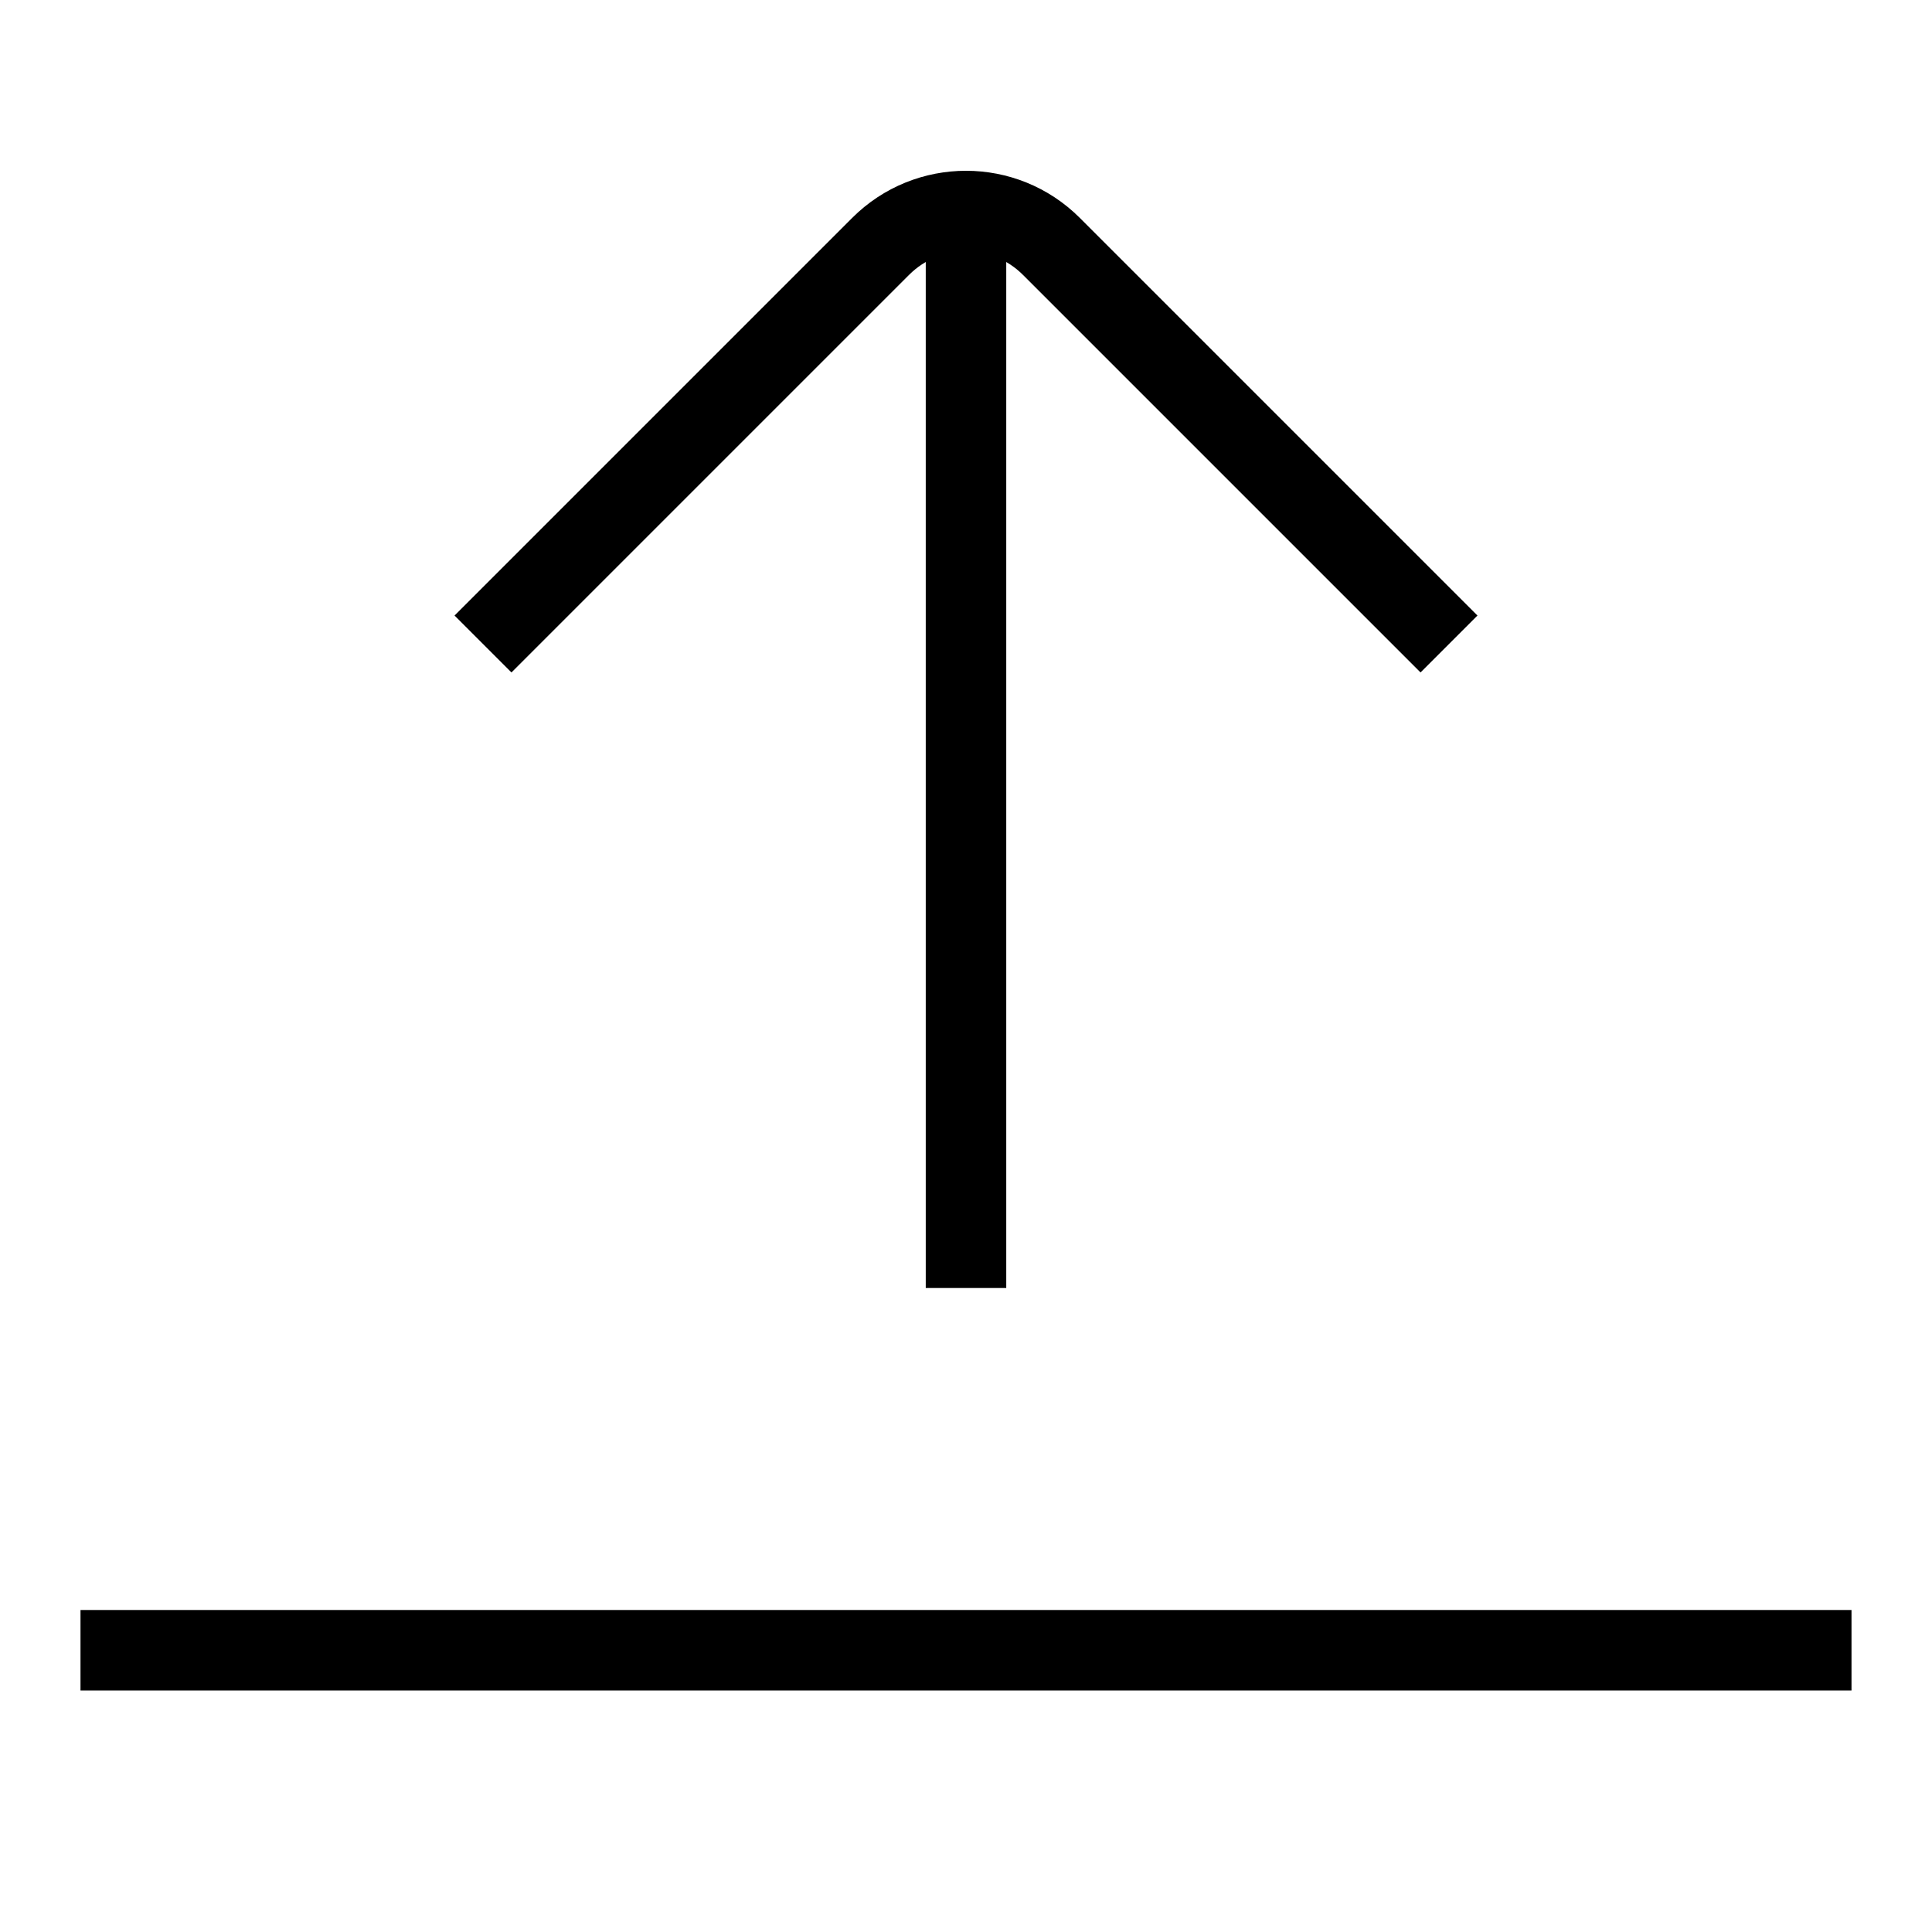 <svg xmlns="http://www.w3.org/2000/svg" width="24" height="24" fill="none" viewBox="0 0 24 24">
  <path stroke="currentColor" strokeLinecap="round" strokeLinejoin="round" strokeWidth="2" d="M23 20.5L1 20.5"/>
  <path stroke="currentColor" strokeLinecap="round" strokeWidth="2" d="M6 8L10.939 3.061C11.525 2.475 12.475 2.475 13.061 3.061L18 8"/>
  <path stroke="currentColor" strokeLinecap="round" strokeLinejoin="bevel" strokeWidth="2" d="M12 3L12 16"/>
</svg>
